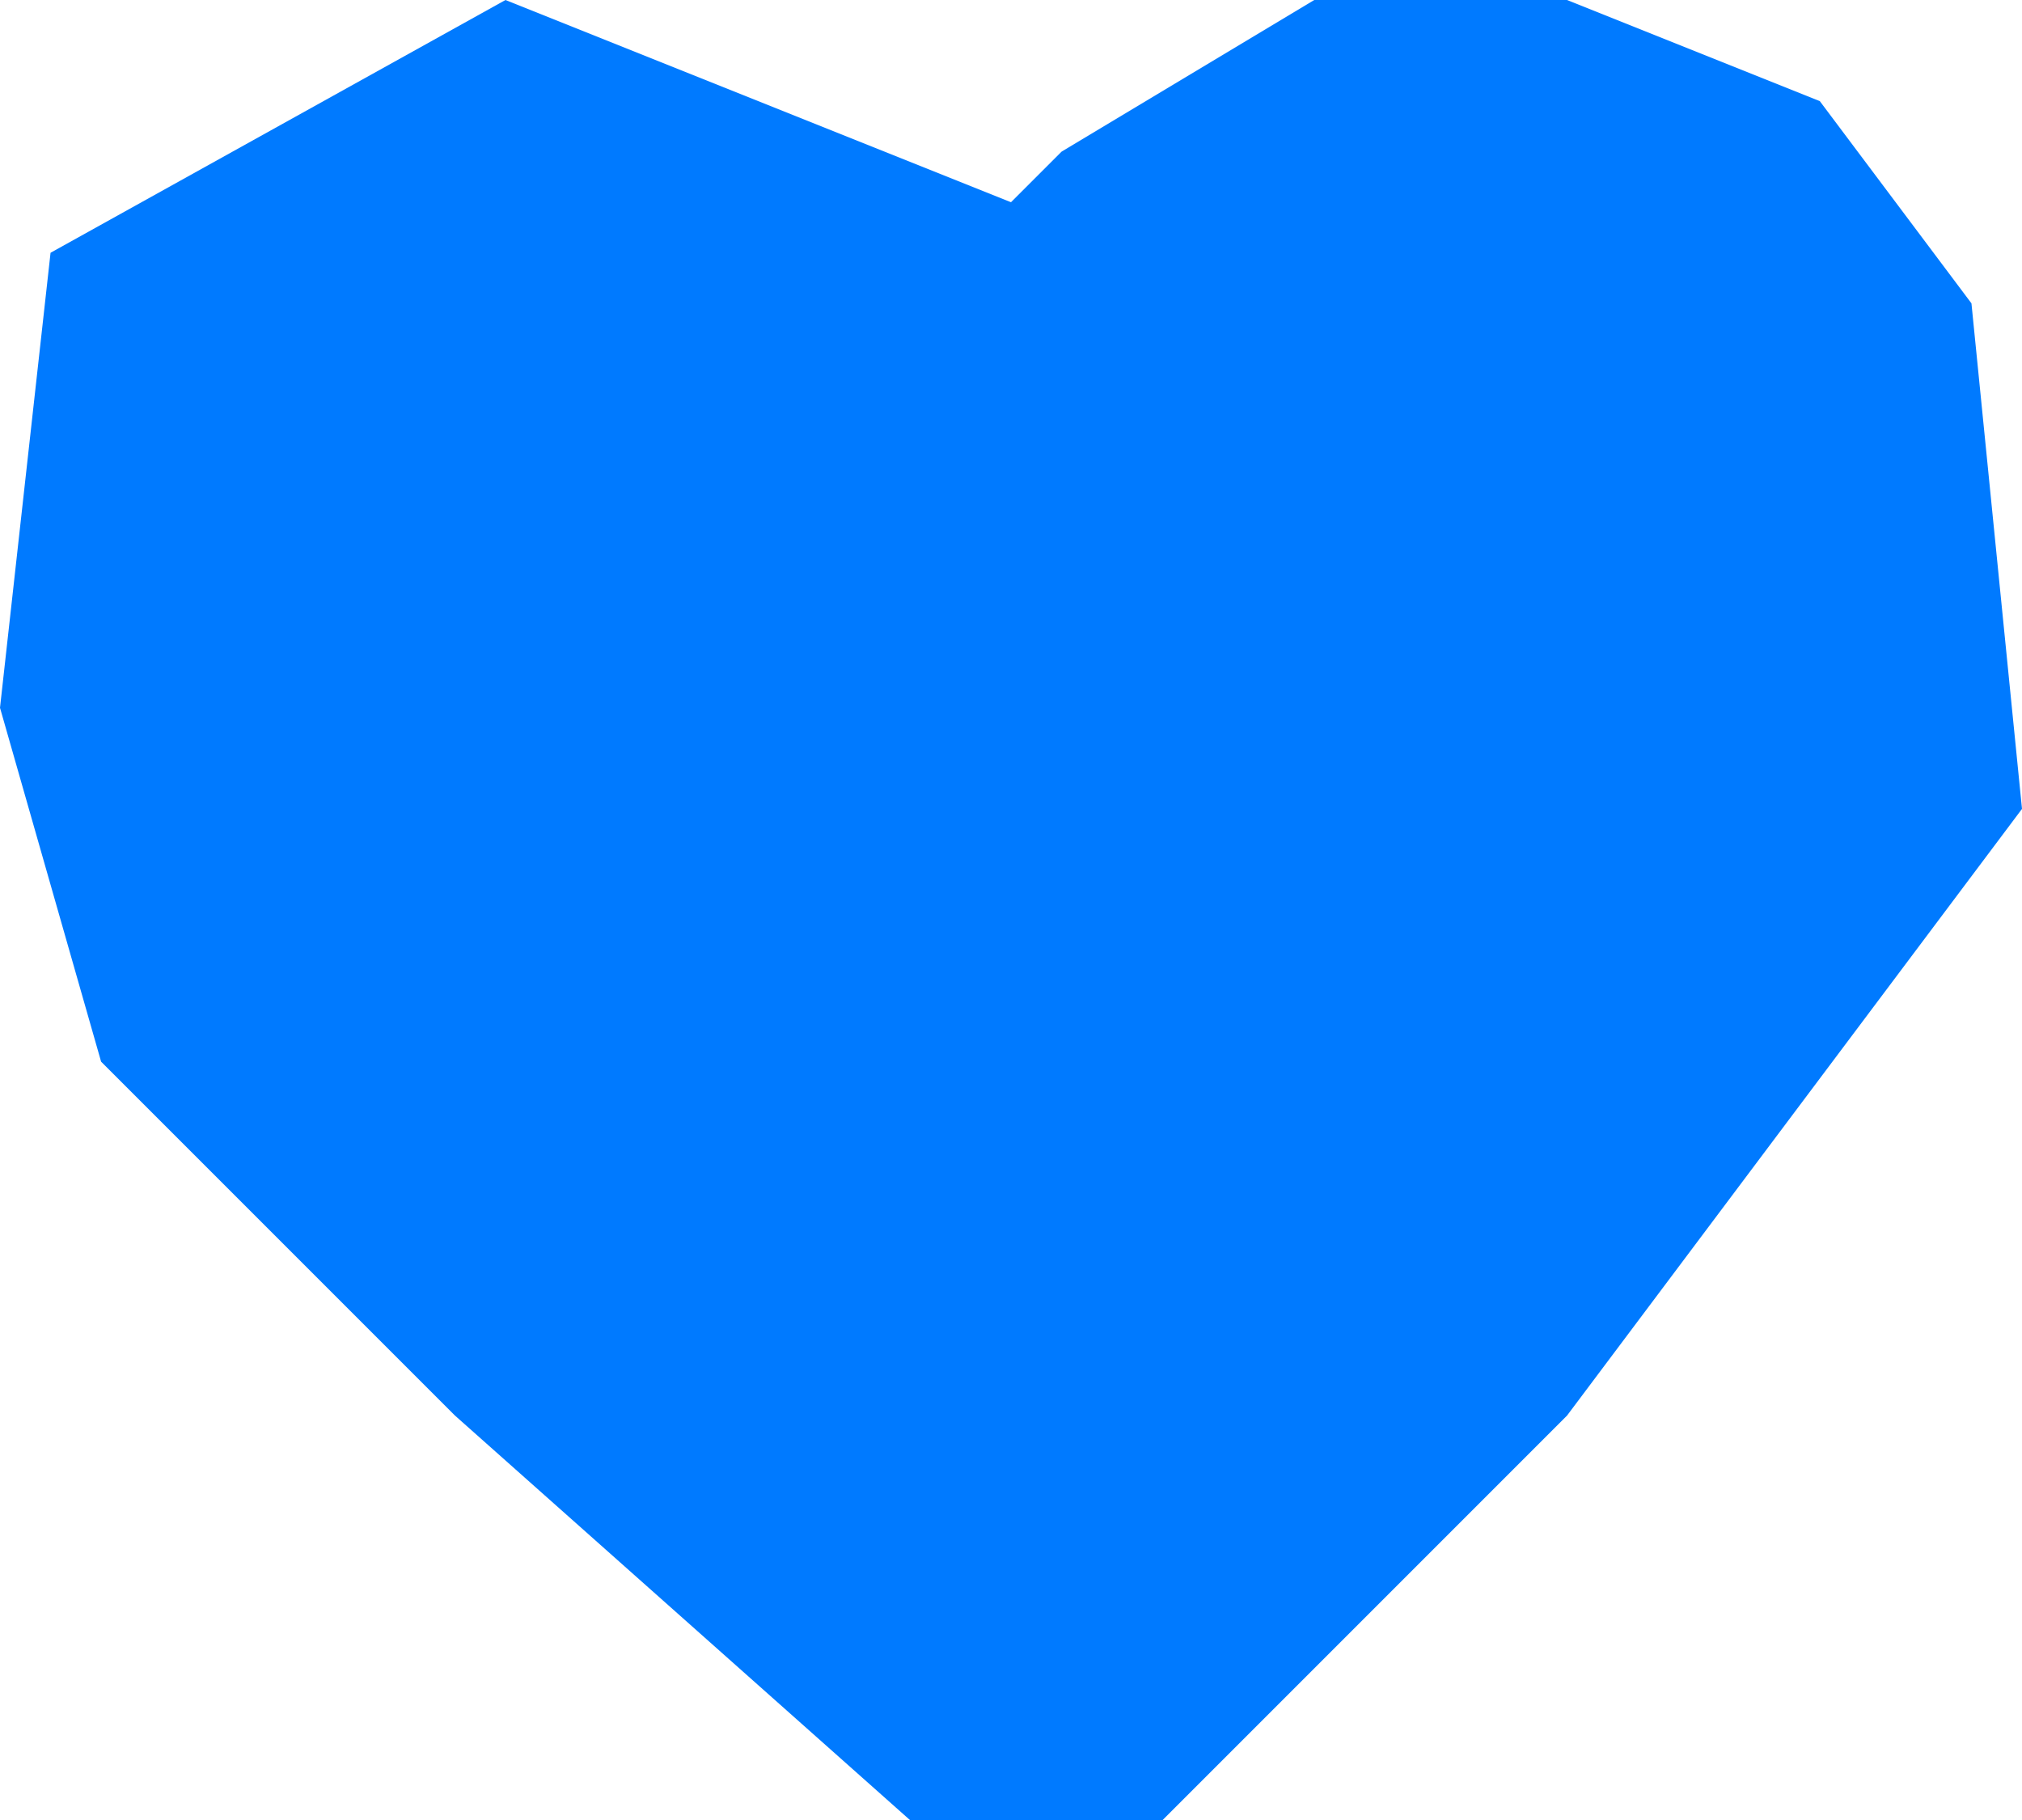 <svg width="20" height="18" viewBox="0 0 20 18" fill="none" xmlns="http://www.w3.org/2000/svg">
<path d="M5 0L10 2L10.5 1.5L13 0H15.5L18 1L19.5 3L20 8L18.5 10L15.5 14L11.5 18H9L4.5 14L1 10.5L0 7L0.5 2.5L5 0Z" fill="#007AFF"/>
</svg>
